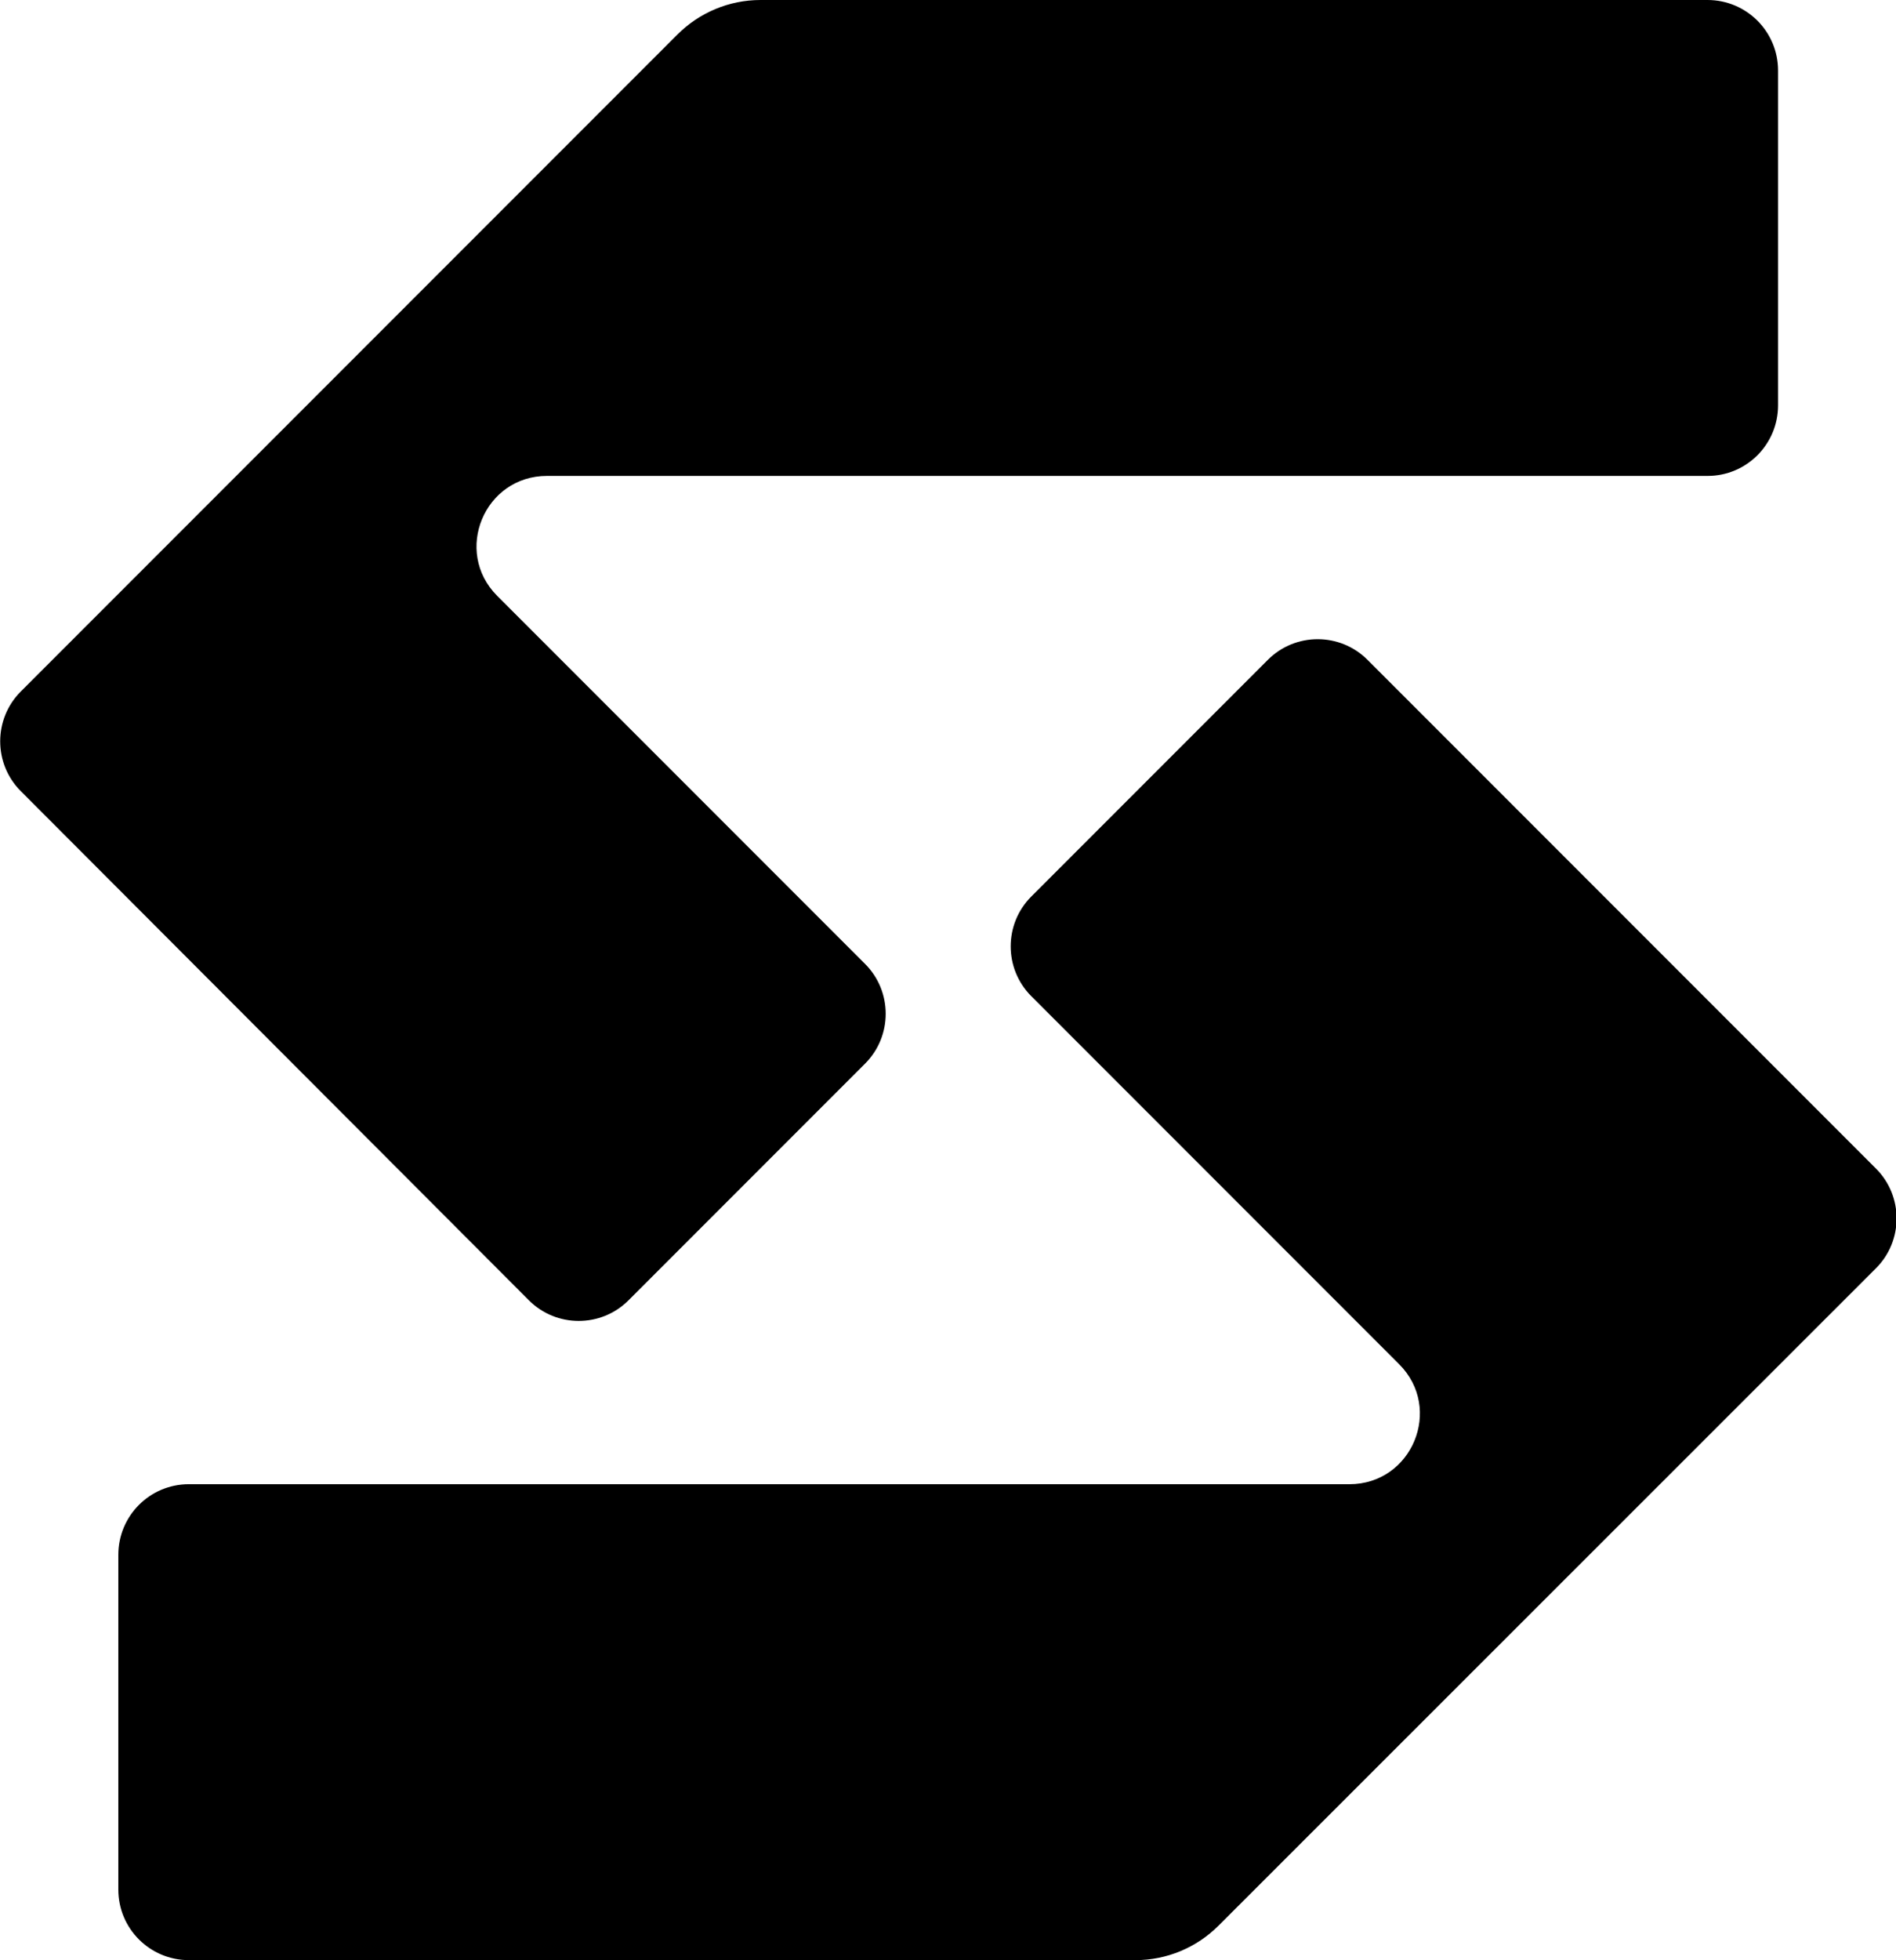 <?xml version="1.0" encoding="UTF-8"?>
<svg id="Layer_1" xmlns="http://www.w3.org/2000/svg" version="1.1" viewBox="0 0 483.9 500">
  <!-- Generator: Adobe Illustrator 29.5.0, SVG Export Plug-In . SVG Version: 2.1.0 Build 137)  -->
  <path d="M478.7,323.6l-167.7,167.6c-5.6,5.6-13.2,8.8-21.2,8.8H48.2c-9.9,0-18-8-18-18v-85.4c0-9.9,8-18,18-18h296.2c16,0,24-19.3,12.7-30.6l-93.9-93.9c-7-7-7-18.4,0-25.4l60.4-60.4c7-7,18.4-7,25.4,0l129.8,129.8c7,7,7,18.4,0,25.4Z"/>
  <path d="M5.3,176.4L172.9,8.8c5.6-5.6,13.2-8.8,21.2-8.8h241.7c9.9,0,18,8,18,18v85.4c0,9.9-8,18-18,18H139.6c-16,0-24,19.3-12.7,30.6l93.9,93.9c7,7,7,18.4,0,25.4l-60.4,60.4c-7,7-18.4,7-25.4,0L5.3,201.8c-7-7-7-18.4,0-25.4Z"/>
</svg>